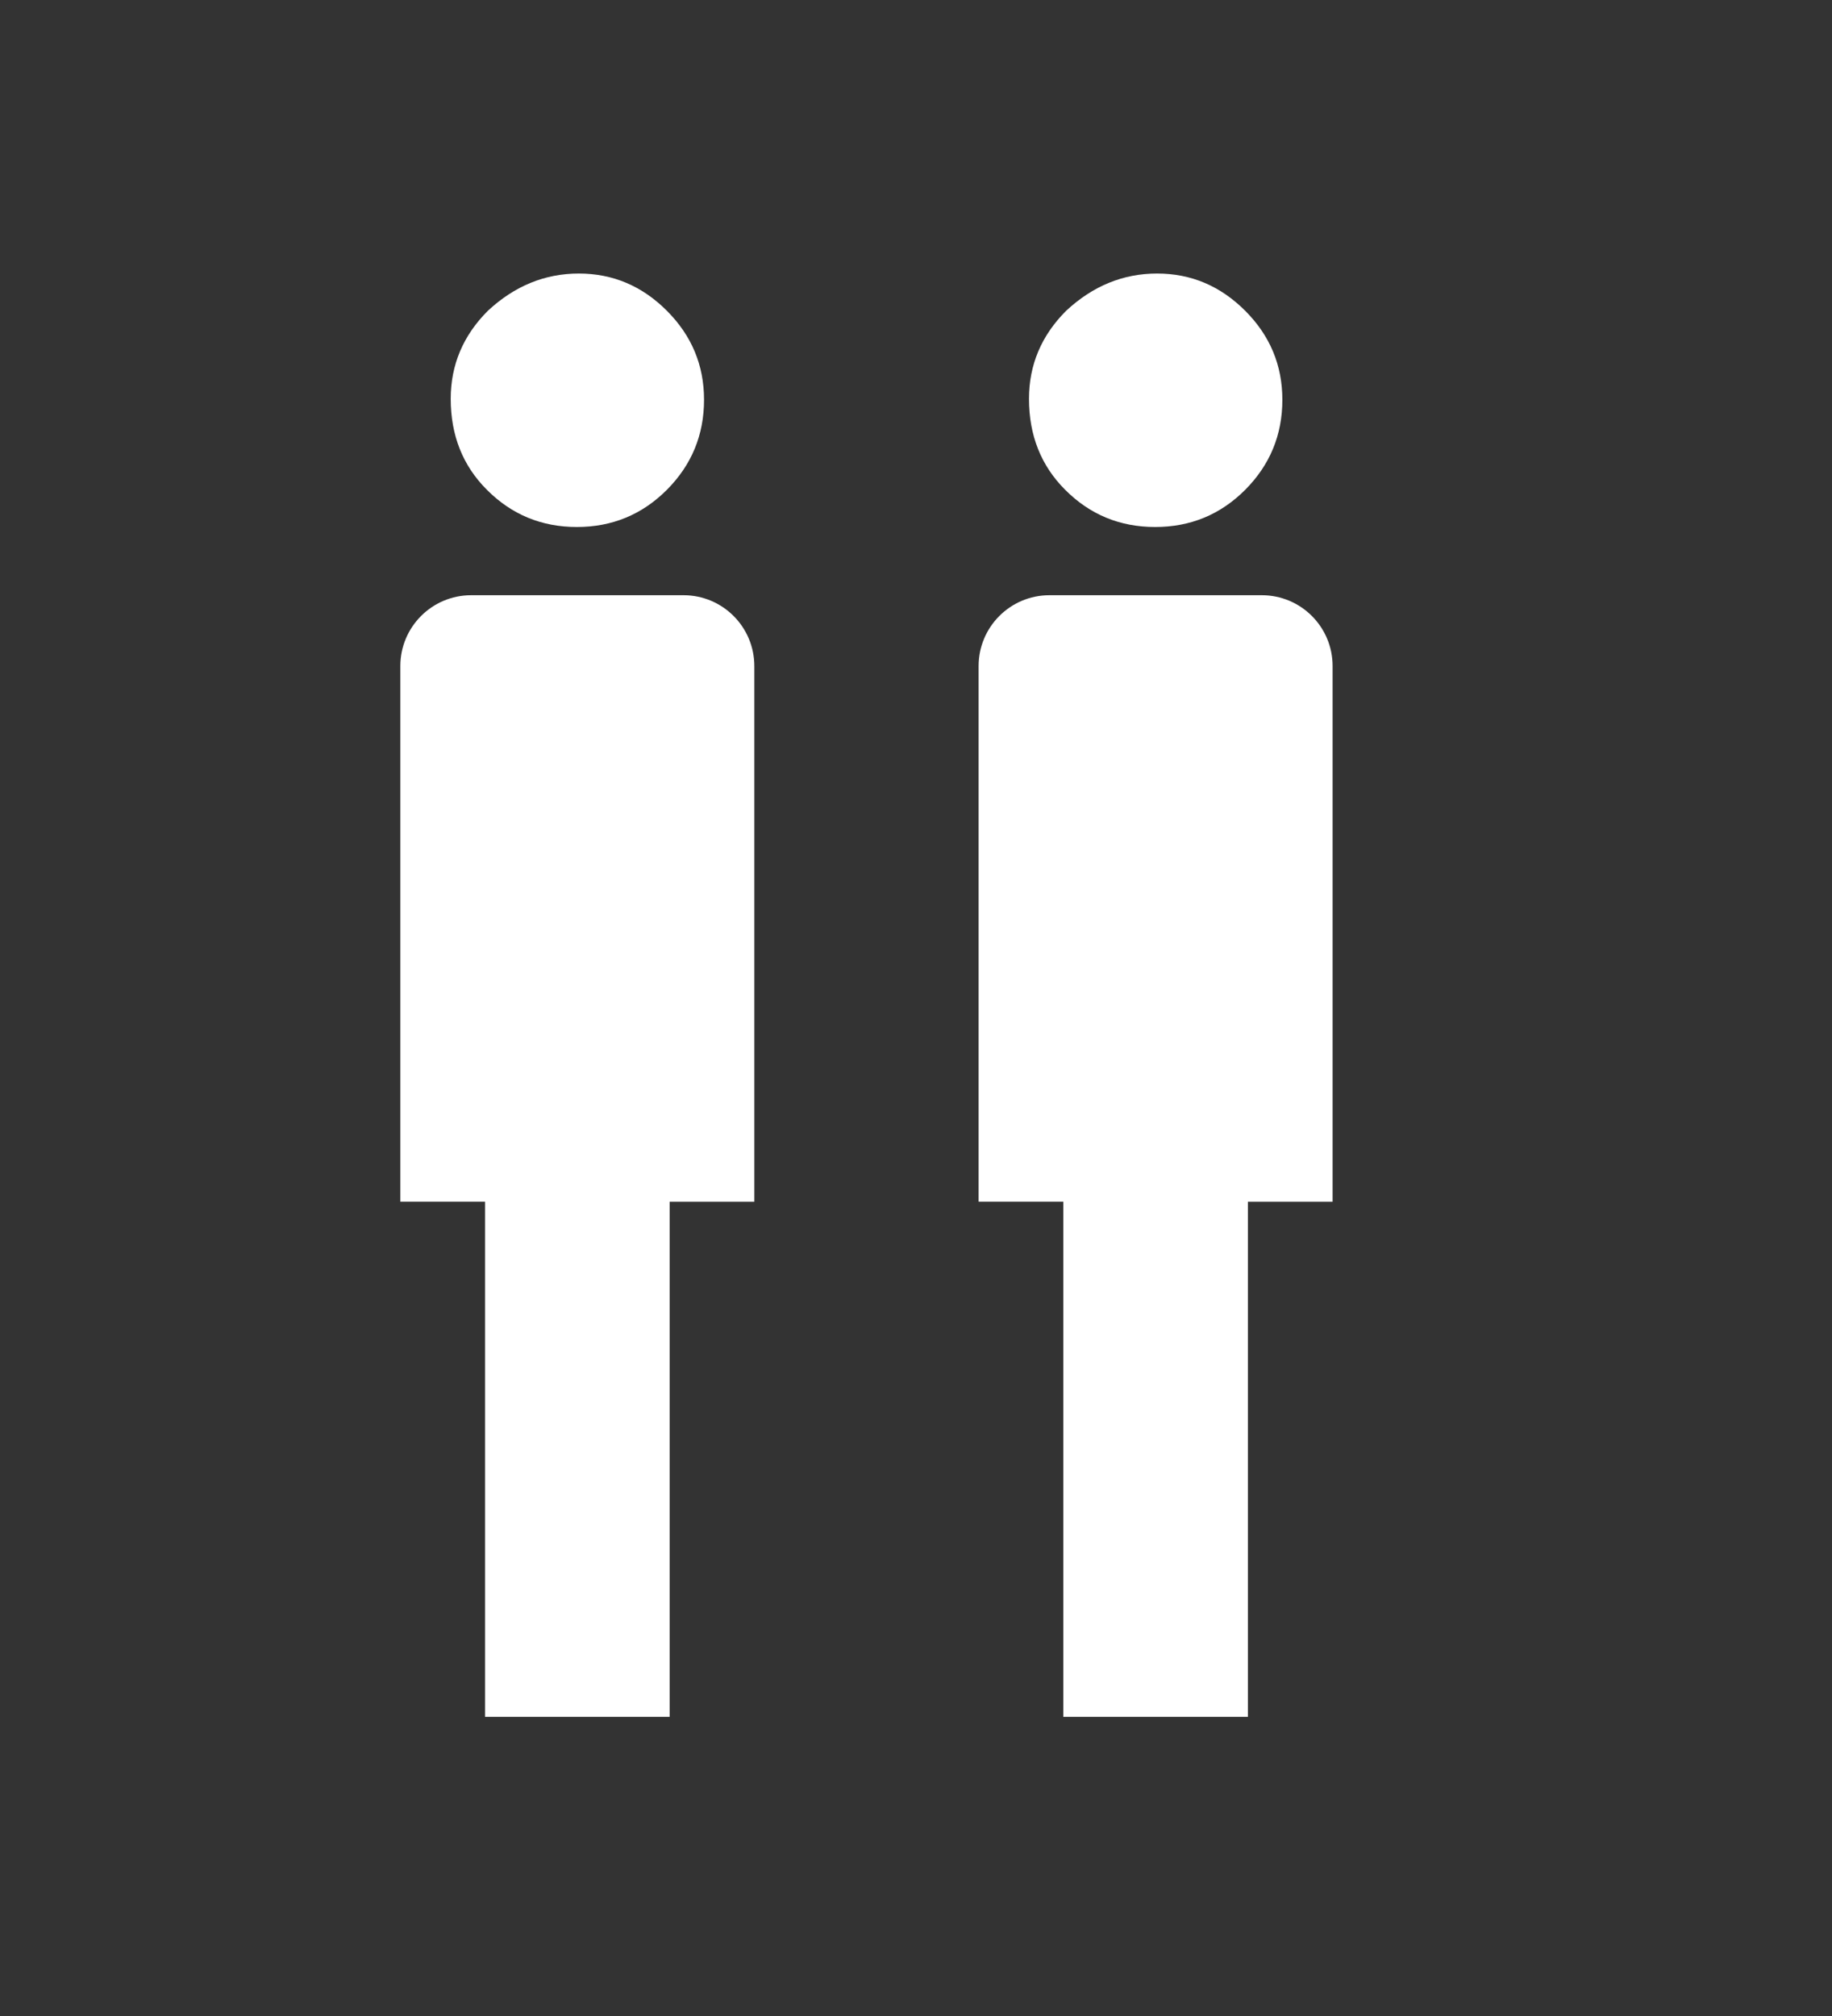 <?xml version="1.0" encoding="utf-8"?>
<!-- Generator: Adobe Illustrator 17.0.2, SVG Export Plug-In . SVG Version: 6.00 Build 0)  -->
<!DOCTYPE svg PUBLIC "-//W3C//DTD SVG 1.1//EN" "http://www.w3.org/Graphics/SVG/1.1/DTD/svg11.dtd">
<svg version="1.1" id="Ebene_1" xmlns="http://www.w3.org/2000/svg" xmlns:xlink="http://www.w3.org/1999/xlink" x="0px" y="0px"
	 width="40px" height="44px" viewBox="0 0 40 44" enable-background="new 0 0 40 44" xml:space="preserve">
<rect x="0" y="0" width="40" height="44" fill="#333333" stroke="none"/>
<path fill="none" stroke="#F3F2F2" stroke-width="2" stroke-miterlimit="10" d="M14.728,29.203"/>
<g>
	<path fill="#FFFFFF" d="M29.229,15.628L29.229,15.628c0.01,0.013,0.028,0.036,0.028,0.036S29.243,15.644,29.229,15.628z"/>
</g>
<path fill="#FFFFFF" d="M12.595,11.502c0.769,0,1.424-0.27,1.965-0.811c0.54-0.542,0.812-1.197,0.812-1.966
	c0-0.755-0.271-1.402-0.812-1.943C14.019,6.24,13.378,5.97,12.638,5.97s-1.402,0.27-1.985,0.812
	c-0.541,0.54-0.812,1.182-0.812,1.922c0,0.797,0.263,1.46,0.79,1.986C11.171,11.232,11.826,11.502,12.595,11.502z"/>
<path fill="#FFFFFF" d="M14.925,12.991h-4.638c-0.854,0-1.546,0.692-1.546,1.546v11.69h1.849v11.244h4.031V26.228h1.849v-11.69
	C16.47,13.683,15.778,12.991,14.925,12.991z"/>
<path fill="#FFFFFF" d="M25.222,11.502c0.769,0,1.424-0.27,1.965-0.811c0.54-0.542,0.812-1.197,0.812-1.966
	c0-0.755-0.271-1.402-0.812-1.943C26.645,6.24,26.005,5.97,25.264,5.97s-1.402,0.27-1.985,0.812
	c-0.541,0.54-0.812,1.182-0.812,1.922c0,0.797,0.263,1.46,0.79,1.986C23.797,11.232,24.452,11.502,25.222,11.502z"/>
<path fill="#FFFFFF" d="M27.551,12.991h-4.638c-0.854,0-1.546,0.692-1.546,1.546v11.69h1.849v11.244h4.031V26.228h1.849v-11.69
	C29.097,13.683,28.404,12.991,27.551,12.991z"/>
</svg>
